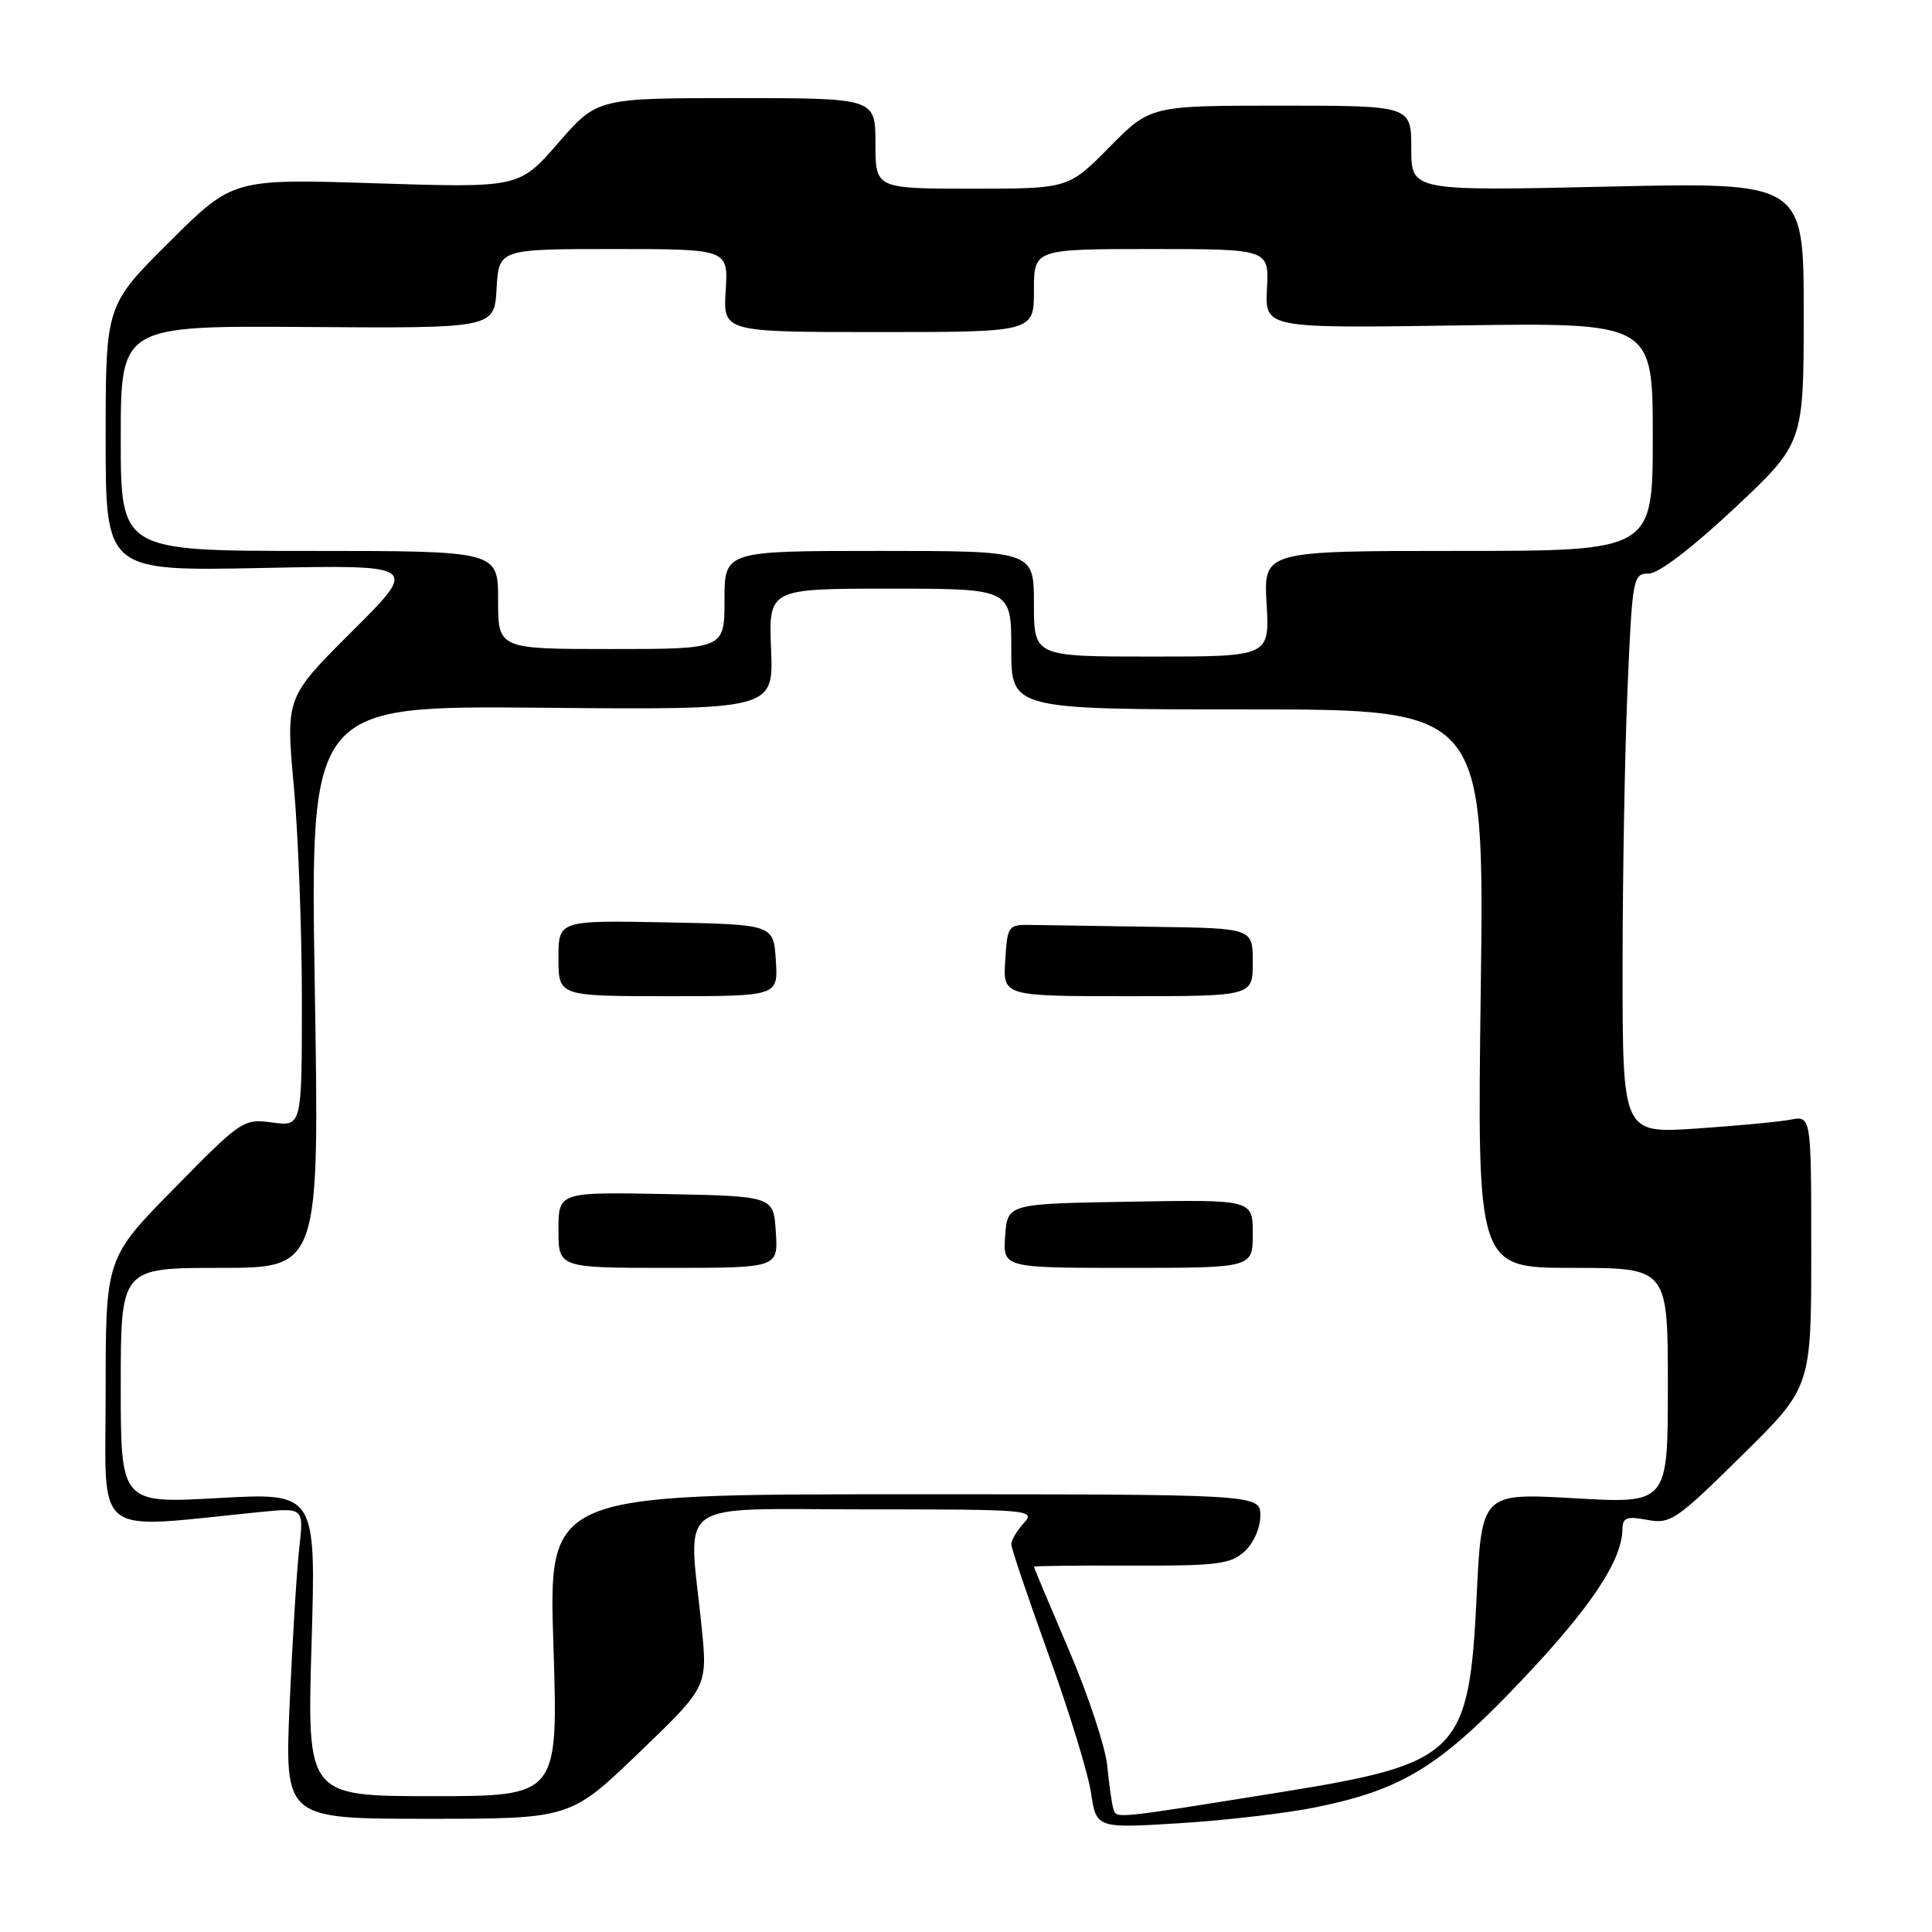 <?xml version="1.0" encoding="UTF-8" standalone="no"?>
<!DOCTYPE svg PUBLIC "-//W3C//DTD SVG 1.1//EN" "http://www.w3.org/Graphics/SVG/1.1/DTD/svg11.dtd" >
<svg xmlns="http://www.w3.org/2000/svg" xmlns:xlink="http://www.w3.org/1999/xlink" version="1.1" viewBox="0 0 256 256">
 <g >
 <path fill="currentColor"
d=" M 174.48 239.45 C 185.89 237.10 190.83 234.04 201.59 222.69 C 210.77 213.02 214.93 206.78 214.98 202.64 C 215.00 201.08 215.53 200.88 218.27 201.39 C 221.34 201.97 222.11 201.44 230.77 192.90 C 240.00 183.81 240.00 183.81 240.00 165.82 C 240.00 147.84 240.00 147.84 237.25 148.36 C 235.74 148.65 230.11 149.18 224.75 149.54 C 215.00 150.19 215.00 150.19 215.00 128.25 C 215.00 116.19 215.30 99.50 215.66 91.16 C 216.29 76.53 216.39 76.00 218.46 76.00 C 219.77 76.00 224.15 72.66 229.80 67.37 C 239.00 58.73 239.00 58.73 239.00 41.44 C 239.00 24.14 239.00 24.14 213.00 24.73 C 187.00 25.31 187.00 25.31 187.00 19.66 C 187.00 14.00 187.00 14.00 169.72 14.00 C 152.43 14.00 152.43 14.00 147.00 19.50 C 141.57 25.00 141.57 25.00 128.78 25.00 C 116.00 25.00 116.00 25.00 116.00 19.00 C 116.00 13.00 116.00 13.00 97.57 13.00 C 79.14 13.00 79.14 13.00 73.96 18.95 C 68.79 24.89 68.79 24.89 49.83 24.29 C 30.86 23.68 30.86 23.68 22.43 32.07 C 14.00 40.46 14.00 40.46 14.00 58.07 C 14.00 75.68 14.00 75.68 34.75 75.26 C 55.50 74.84 55.50 74.84 46.68 83.63 C 37.86 92.41 37.86 92.41 38.93 104.13 C 39.52 110.57 40.00 123.36 40.00 132.55 C 40.00 149.26 40.00 149.26 36.09 148.74 C 32.25 148.22 31.99 148.40 23.09 157.46 C 14.00 166.71 14.00 166.71 14.00 184.46 C 14.00 204.18 11.96 202.59 34.38 200.36 C 40.26 199.77 40.26 199.77 39.65 205.14 C 39.32 208.09 38.75 217.36 38.38 225.75 C 37.72 241.00 37.72 241.00 56.64 241.00 C 75.56 241.00 75.56 241.00 84.66 232.25 C 93.77 223.50 93.77 223.50 92.96 215.50 C 91.21 198.35 88.90 200.00 114.65 200.00 C 136.54 200.00 137.25 200.06 135.65 201.83 C 134.74 202.83 134.00 204.09 134.00 204.62 C 134.00 205.15 136.22 211.71 138.92 219.19 C 141.63 226.67 144.17 234.93 144.56 237.53 C 145.27 242.27 145.27 242.27 156.38 241.58 C 162.50 241.20 170.64 240.24 174.48 239.45 Z  M 147.53 239.70 C 147.32 239.04 146.96 236.47 146.72 234.00 C 146.48 231.53 144.20 224.62 141.64 218.65 C 139.09 212.69 137.00 207.71 137.00 207.60 C 137.00 207.49 142.80 207.42 149.89 207.45 C 161.20 207.49 163.03 207.27 164.89 205.60 C 166.10 204.50 167.00 202.47 167.00 200.85 C 167.00 198.00 167.00 198.00 119.84 198.00 C 72.68 198.00 72.68 198.00 73.33 218.00 C 73.97 238.00 73.97 238.00 57.33 238.00 C 40.69 238.00 40.69 238.00 41.28 217.89 C 41.88 197.78 41.88 197.78 28.94 198.50 C 16.00 199.22 16.00 199.22 16.00 183.61 C 16.00 168.00 16.00 168.00 29.16 168.00 C 42.32 168.00 42.32 168.00 41.71 130.75 C 41.10 93.50 41.10 93.50 71.80 93.78 C 102.50 94.06 102.50 94.06 102.17 86.03 C 101.85 78.00 101.85 78.00 117.92 78.00 C 134.00 78.00 134.00 78.00 134.00 86.00 C 134.00 94.00 134.00 94.00 165.35 94.00 C 196.69 94.00 196.69 94.00 196.21 131.00 C 195.72 168.00 195.72 168.00 208.36 168.00 C 221.00 168.00 221.00 168.00 221.00 183.62 C 221.00 199.24 221.00 199.24 208.66 198.53 C 196.32 197.82 196.32 197.82 195.66 211.57 C 194.66 232.31 193.30 233.68 169.79 237.46 C 147.38 241.06 147.93 241.00 147.53 239.70 Z  M 102.80 163.25 C 102.50 158.50 102.50 158.50 88.25 158.22 C 74.00 157.95 74.00 157.95 74.00 162.97 C 74.00 168.00 74.00 168.00 88.55 168.00 C 103.11 168.00 103.11 168.00 102.80 163.25 Z  M 166.00 163.48 C 166.00 158.95 166.00 158.95 149.75 159.23 C 133.50 159.50 133.50 159.50 133.19 163.75 C 132.89 168.00 132.89 168.00 149.44 168.00 C 166.00 168.00 166.00 168.00 166.00 163.48 Z  M 102.80 127.25 C 102.50 122.50 102.50 122.50 88.25 122.22 C 74.00 121.95 74.00 121.95 74.00 126.97 C 74.00 132.00 74.00 132.00 88.55 132.00 C 103.11 132.00 103.11 132.00 102.80 127.25 Z  M 166.00 127.50 C 166.00 123.00 166.00 123.00 153.00 122.81 C 145.85 122.70 138.54 122.59 136.75 122.56 C 133.57 122.50 133.49 122.61 133.20 127.25 C 132.89 132.00 132.89 132.00 149.45 132.00 C 166.00 132.00 166.00 132.00 166.00 127.50 Z  M 137.00 80.00 C 137.00 73.00 137.00 73.00 116.50 73.00 C 96.00 73.00 96.00 73.00 96.00 79.50 C 96.00 86.00 96.00 86.00 81.00 86.00 C 66.00 86.00 66.00 86.00 66.00 79.50 C 66.00 73.00 66.00 73.00 41.00 73.00 C 16.00 73.00 16.00 73.00 16.00 58.08 C 16.00 43.15 16.00 43.15 40.75 43.33 C 65.50 43.50 65.50 43.50 65.80 38.25 C 66.10 33.00 66.10 33.00 81.30 33.00 C 96.50 33.00 96.50 33.00 96.16 38.50 C 95.81 44.00 95.81 44.00 116.41 44.00 C 137.00 44.00 137.00 44.00 137.00 38.50 C 137.00 33.00 137.00 33.00 152.57 33.00 C 168.15 33.00 168.15 33.00 167.88 38.25 C 167.61 43.50 167.61 43.50 193.30 43.12 C 219.00 42.75 219.00 42.75 219.00 57.87 C 219.00 73.00 219.00 73.00 193.22 73.00 C 167.43 73.00 167.43 73.00 167.83 80.00 C 168.23 87.00 168.23 87.00 152.61 87.00 C 137.00 87.00 137.00 87.00 137.00 80.00 Z "/>
</g>
</svg>